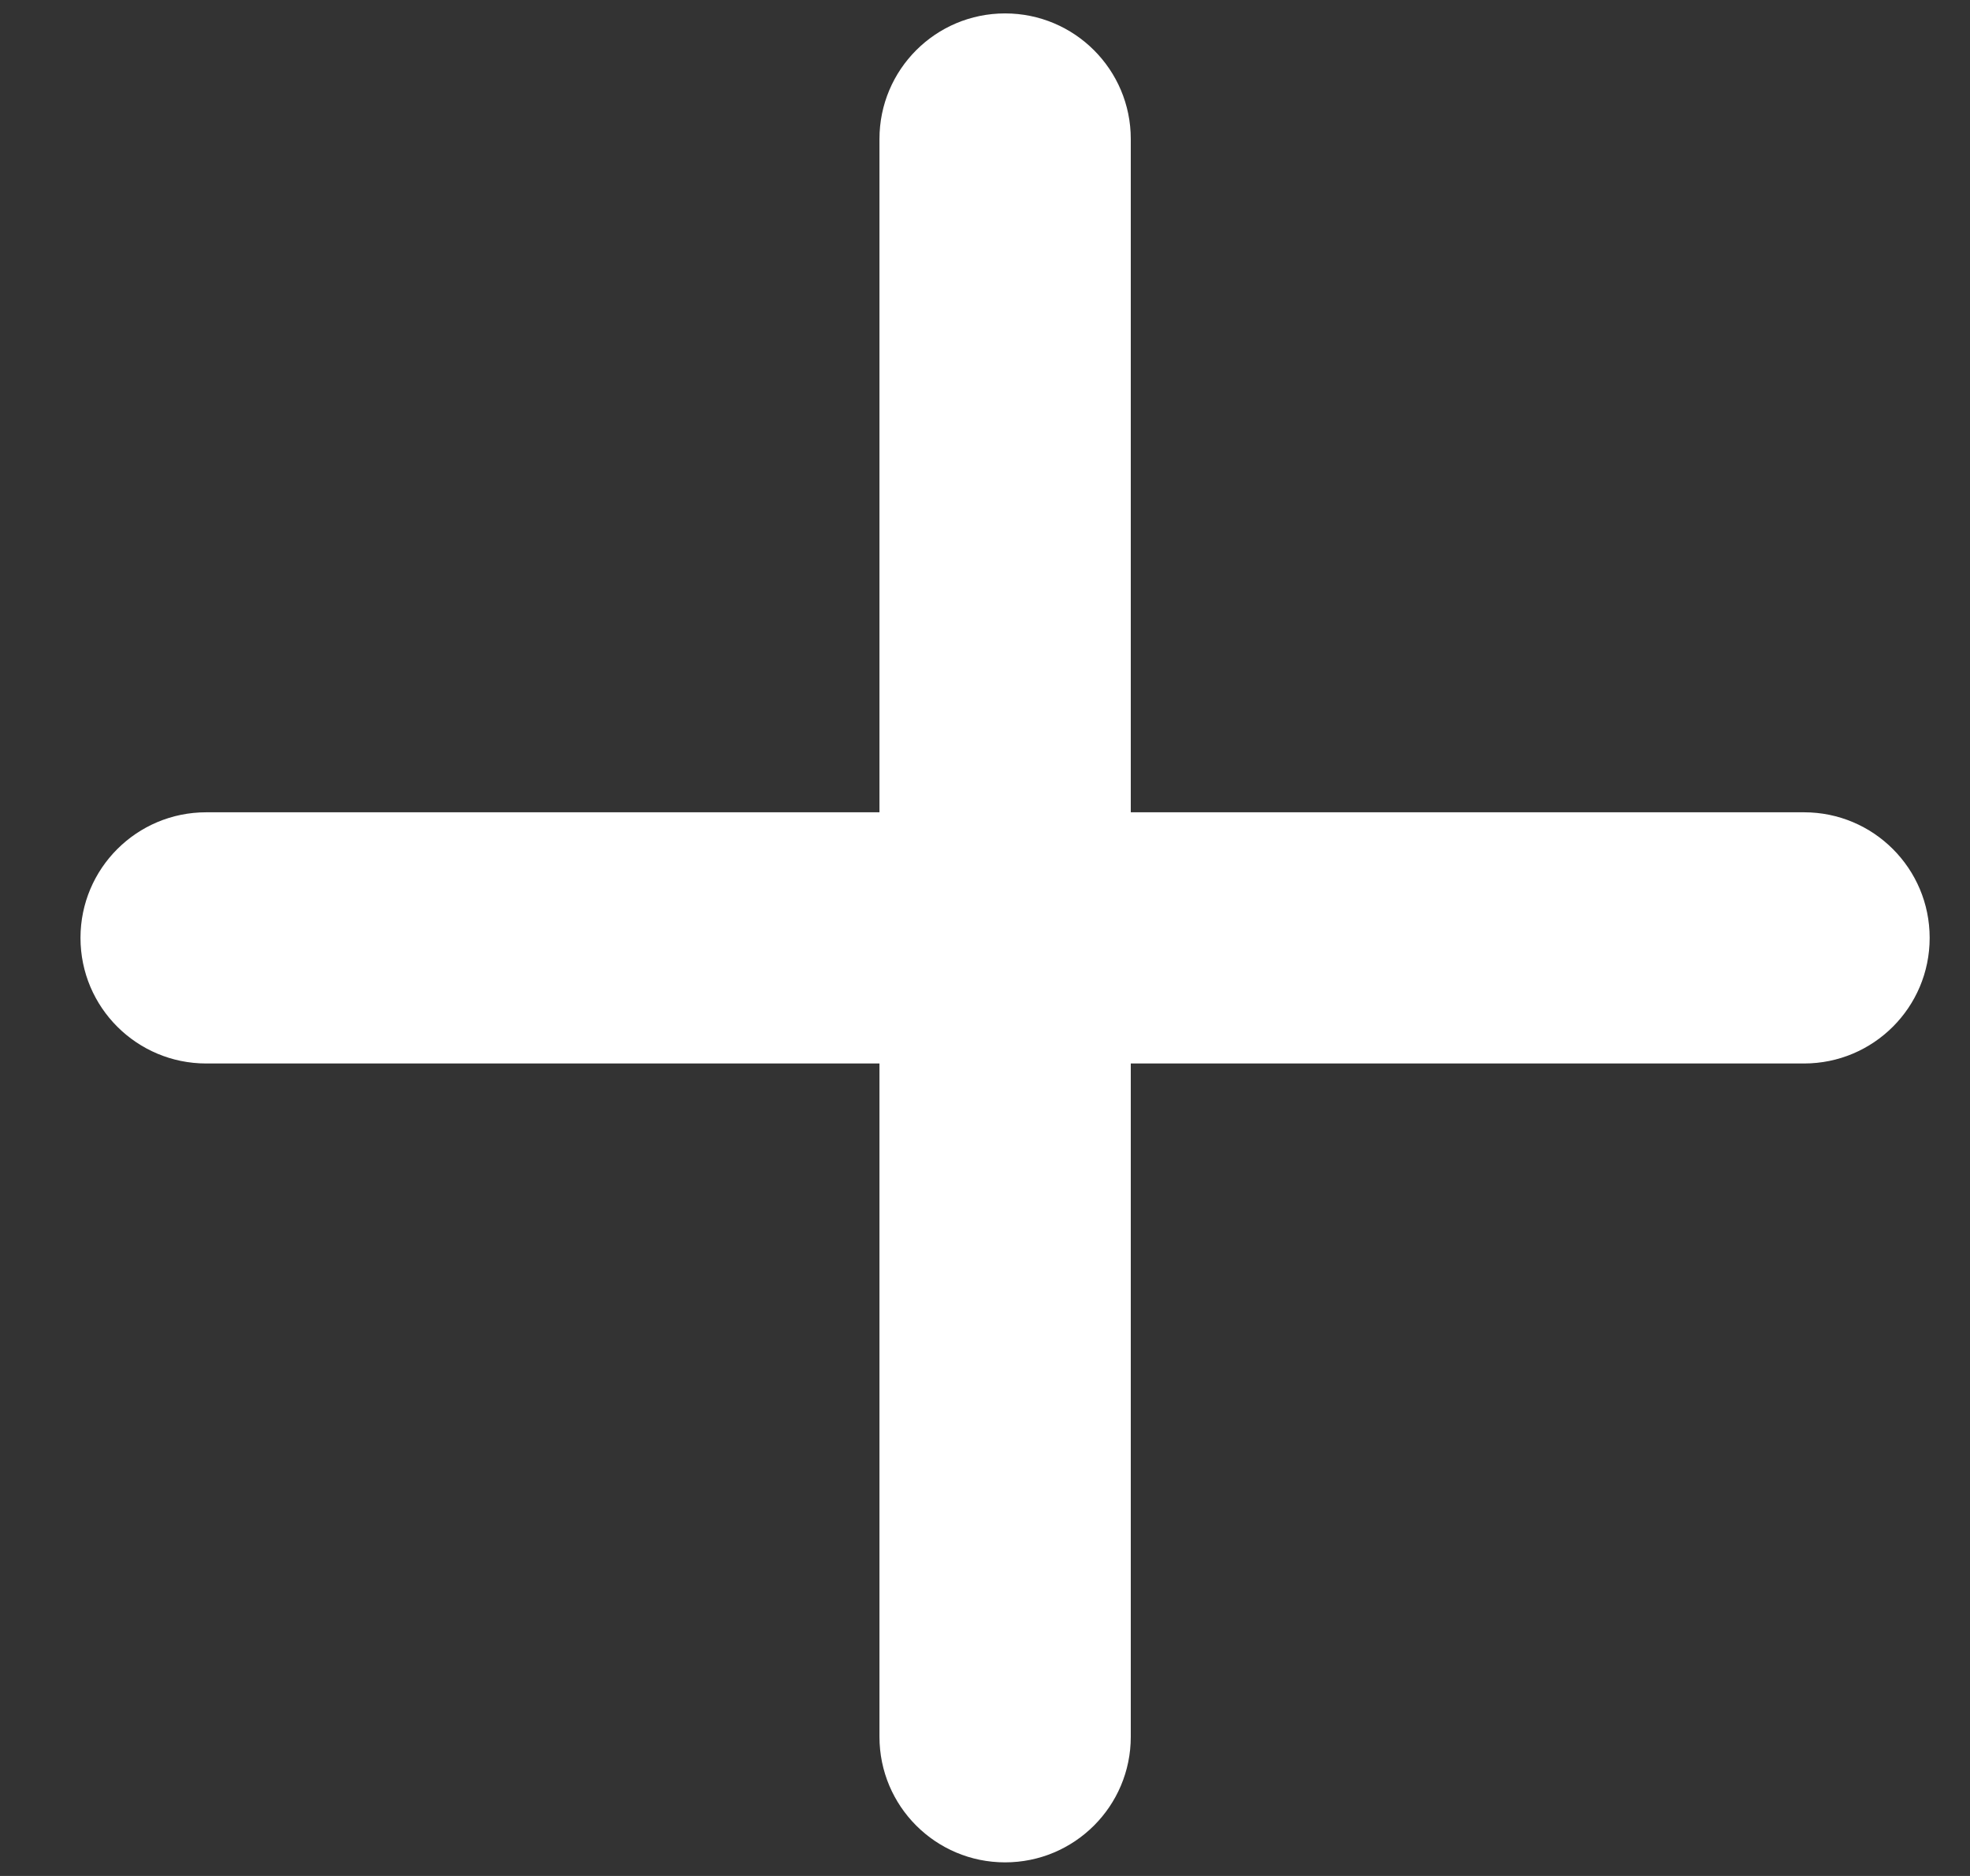 <svg width="21" height="20" viewBox="0 0 21 20" fill="none" xmlns="http://www.w3.org/2000/svg">
<rect x="0" y="0" width="21" height="20" fill="#333333" stroke="none"/>
<path d="M10.714 19.855C9.974 19.855 9.375 19.256 9.375 18.516V1.482C9.375 0.742 9.974 0.143 10.714 0.143C11.454 0.143 12.054 0.742 12.054 1.482V18.516C12.054 19.256 11.454 19.855 10.714 19.855Z" fill="white"/>
<path d="M19.231 11.338H2.198C1.458 11.338 0.858 10.739 0.858 9.999C0.858 9.259 1.458 8.66 2.198 8.66H19.231C19.971 8.66 20.57 9.259 20.57 9.999C20.57 10.739 19.971 11.338 19.231 11.338Z" fill="white"/>
</svg>
